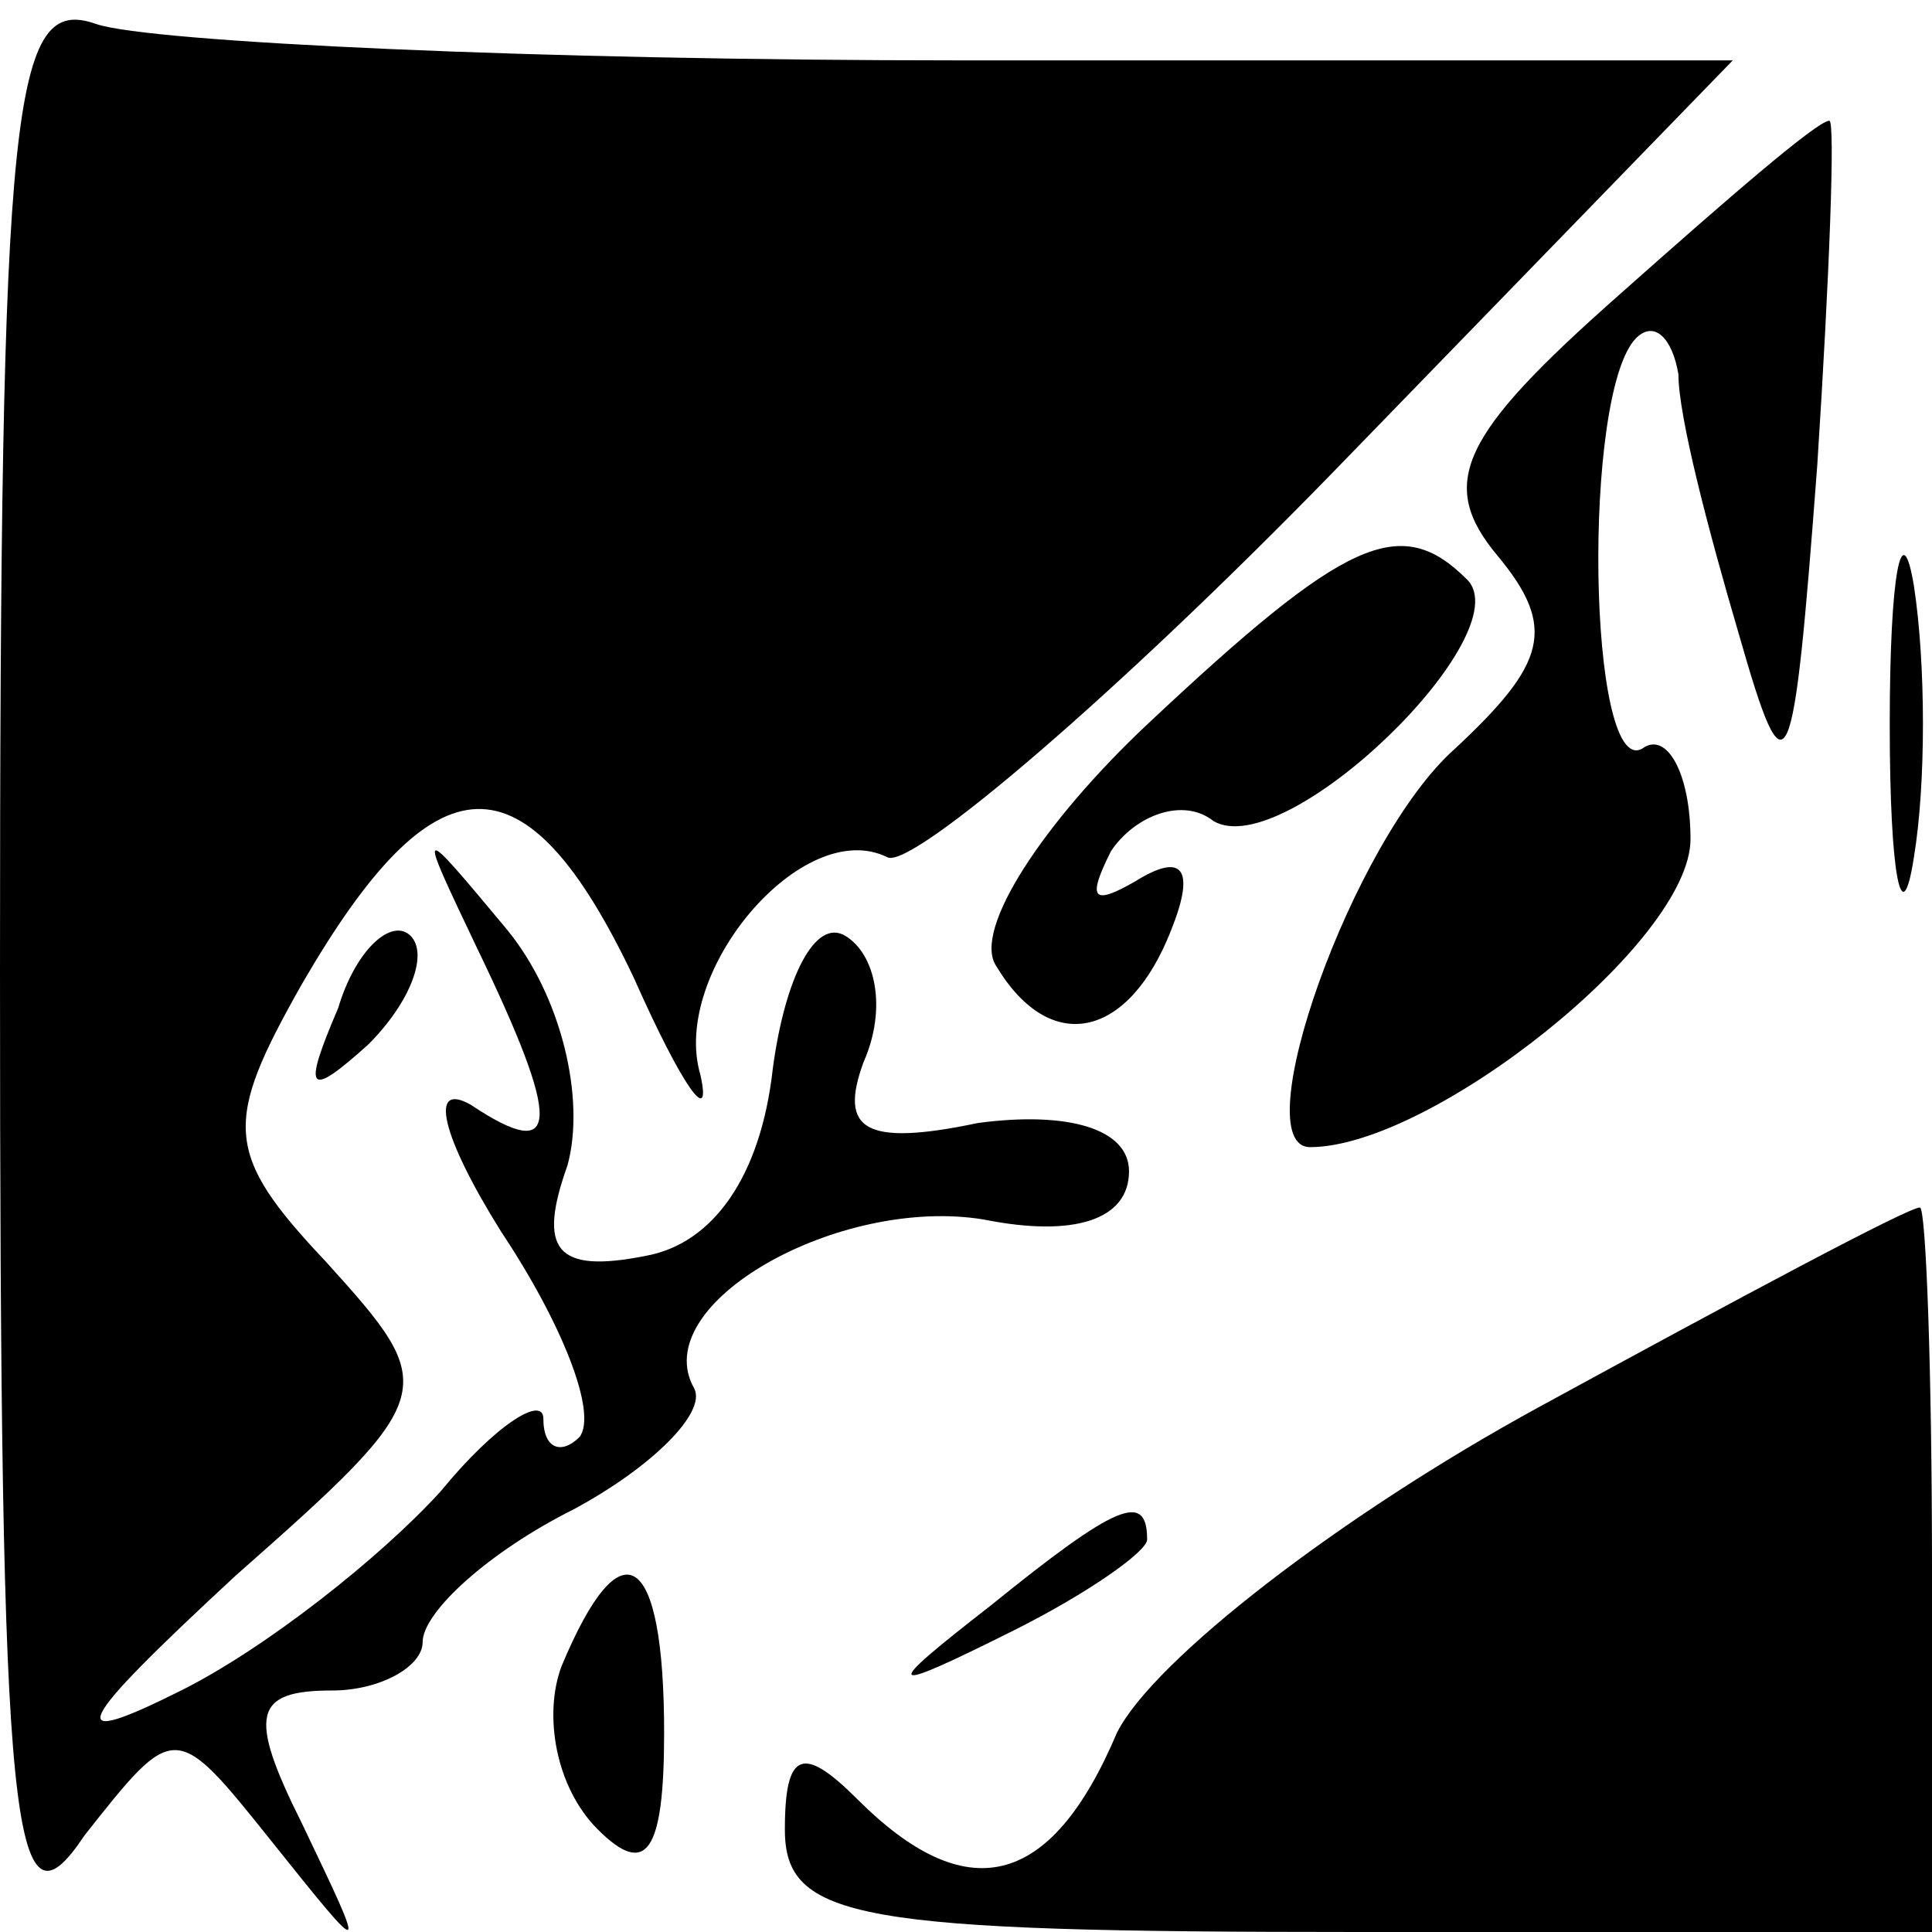 <?xml version="1.0" standalone="no"?>
<!DOCTYPE svg PUBLIC "-//W3C//DTD SVG 20010904//EN"
 "http://www.w3.org/TR/2001/REC-SVG-20010904/DTD/svg10.dtd">
<svg version="1.0" xmlns="http://www.w3.org/2000/svg"
 width="32pt" height="32pt" viewBox="0 0 32 32"
 preserveAspectRatio="xMidYMid meet">
<g transform="translate(0,32) scale(0.1,-0.1)"
fill="#000000" stroke="none">
<path fill="#000000" stroke="none" d="M0 159 c0 -144 2 -161 14 -143 15 19
15 19 31 -1 16 -20 16 -20 5 3 -9 18 -8 22 5 22 8 0 15 4 15 8 0 5 11 15 25
22 13 7 22 16 20 20 -8 14 24 32 48 28 15 -3 24 0 24 8 0 7 -10 10 -25 8 -19
-4 -23 -1 -19 10 4 9 2 18 -3 21 -5 3 -10 -7 -12 -22 -2 -18 -10 -29 -21 -31
-15 -3 -18 1 -13 15 3 11 -1 28 -10 39 -15 18 -15 18 -5 -3 14 -29 14 -36 -1
-26 -7 4 -5 -5 5 -21 10 -15 16 -30 13 -34 -3 -3 -6 -2 -6 3 0 4 -8 -1 -17
-12 -10 -11 -29 -26 -43 -33 -20 -10 -18 -6 9 19 34 30 34 31 15 52 -17 18
-17 23 -4 46 22 38 37 39 55 1 8 -18 13 -25 11 -16 -5 17 17 43 31 36 4 -2 38
27 74 64 l66 68 -128 0 c-70 0 -134 3 -143 6 -14 5 -16 -12 -16 -157z"/>
<path fill="#000000" stroke="none" d="M268 271 c-26 -23 -30 -31 -20 -43 10
-12 8 -18 -7 -32 -17 -15 -35 -66 -24 -66 20 0 63 34 63 51 0 11 -4 18 -8 15
-9 -5 -10 59 -1 68 3 3 6 0 7 -6 0 -7 5 -26 10 -43 8 -28 9 -25 13 28 2 31 3
57 2 57 -2 0 -17 -13 -35 -29z"/>
<path fill="#000000" stroke="none" d="M313 200 c0 -25 2 -35 4 -22 2 12 2 32
0 45 -2 12 -4 2 -4 -23z"/>
<path fill="#000000" stroke="none" d="M190 200 c-17 -16 -29 -34 -25 -40 9
-15 22 -12 29 6 4 10 2 13 -6 8 -7 -4 -8 -3 -4 5 4 6 12 9 17 5 12 -7 51 31
42 40 -11 11 -20 7 -53 -24z"/>
<path fill="#000000" stroke="none" d="M56 153 c-6 -14 -5 -15 5 -6 7 7 10 15
7 18 -3 3 -9 -2 -12 -12z"/>
<path fill="#000000" stroke="none" d="M255 87 c-33 -18 -64 -42 -70 -54 -11
-26 -25 -29 -43 -11 -9 9 -12 8 -12 -5 0 -15 12 -17 95 -17 l95 0 0 60 c0 33
-1 60 -2 60 -2 0 -30 -15 -63 -33z"/>
<path fill="#000000" stroke="none" d="M164 54 c-18 -14 -18 -15 4 -4 12 6 22
13 22 15 0 8 -5 6 -26 -11z"/>
<path fill="#000000" stroke="none" d="M93 44 c-3 -8 -1 -20 6 -27 8 -8 11 -4
11 16 0 30 -7 35 -17 11z"/>
</g>
</svg>
